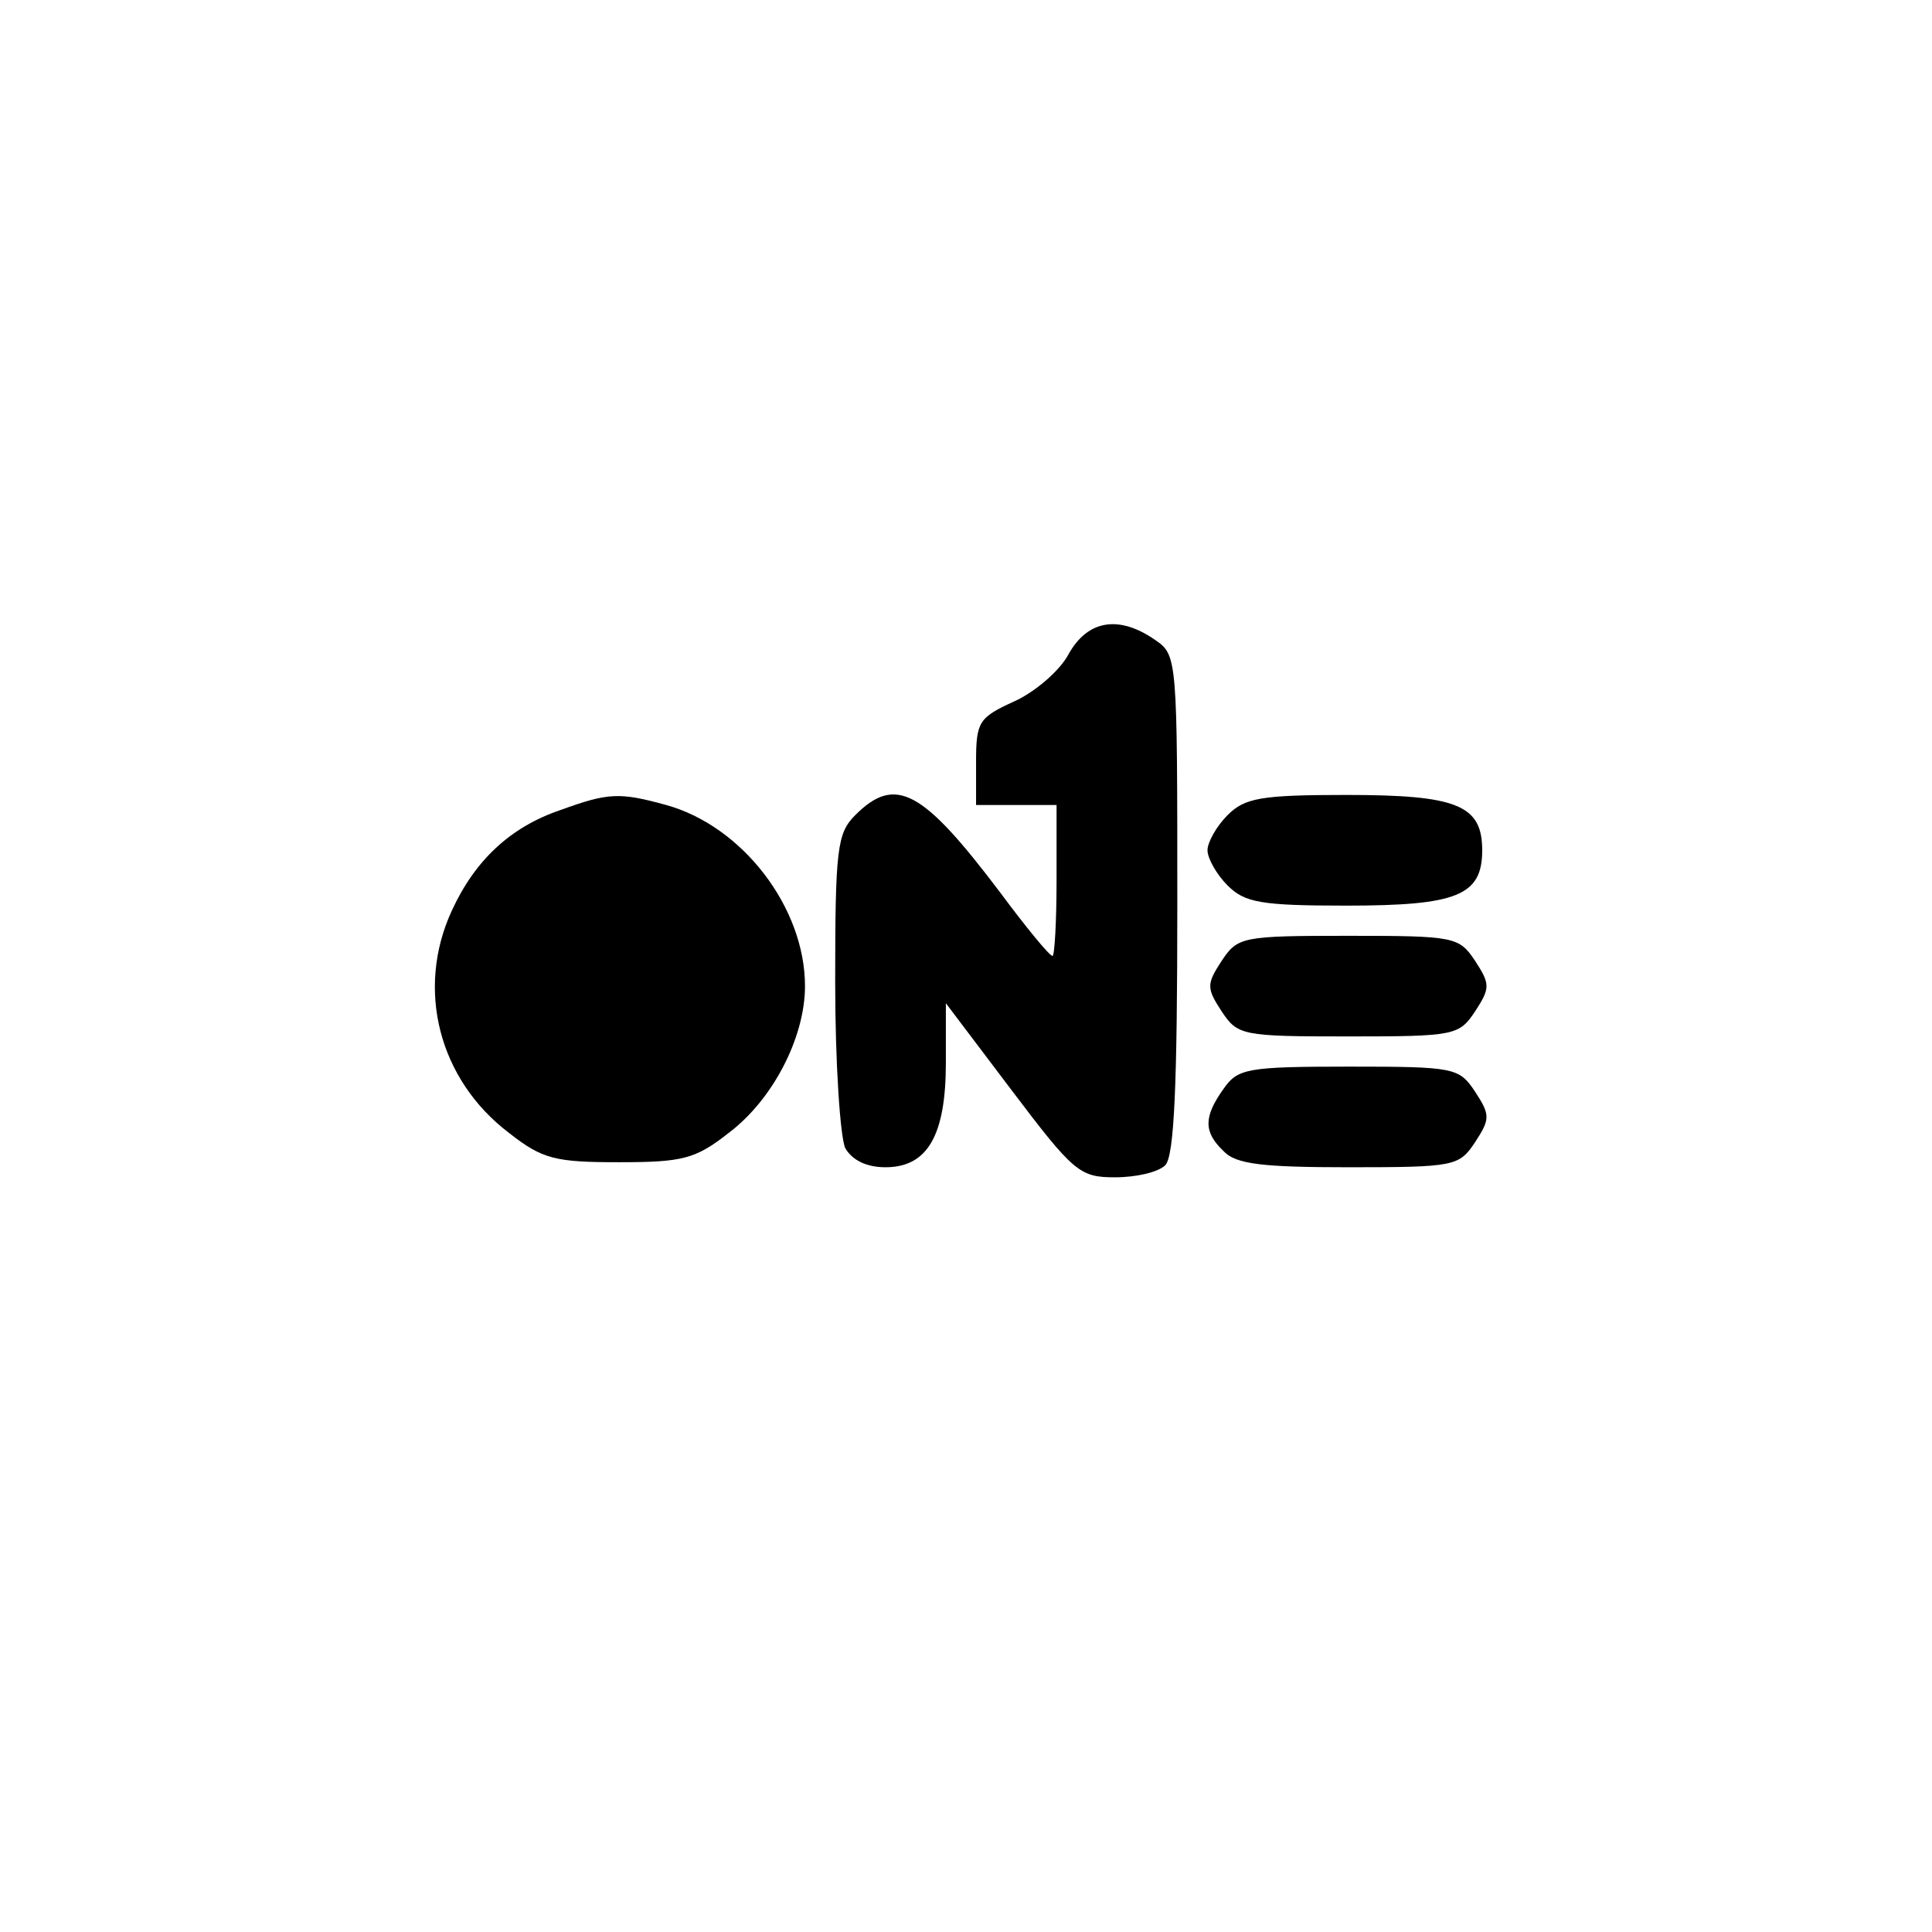 <?xml version="1.0" standalone="no"?>
<!DOCTYPE svg PUBLIC "-//W3C//DTD SVG 20010904//EN"
 "http://www.w3.org/TR/2001/REC-SVG-20010904/DTD/svg10.dtd">
<svg version="1.0" xmlns="http://www.w3.org/2000/svg"
 width="192pt" height="192pt" viewBox="0 0 192 192"
 preserveAspectRatio="xMidYMid meet">
<g transform="translate(0,192) scale(0.1,-0.1)"
fill="#000000" stroke="none">
811 c445 -92 729 -532 635 -987 -62 -301 -295 -546 -601 -630 -91 -26 -329
-26 -420 0 -291 80 -516 305 -596 596 -26 91 -26 329 0 420 120 433 542 692
982 601z"/>
<path d="M1062 1270 c-9 -17 -34 -38 -54 -47 -35 -16 -38 -20 -38 -60 l0 -43
40 0 40 0 0 -75 c0 -41 -2 -75 -4 -75 -3 0 -26 28 -52 63 -77 102 -104 117
-144 77 -18 -18 -20 -33 -20 -166 0 -81 5 -154 10 -165 7 -12 21 -19 40 -19
42 0 60 32 60 104 l0 59 65 -86 c62 -82 68 -87 103 -87 21 0 43 5 50 12 9 9
12 80 12 259 0 245 0 248 -22 263 -36 25 -67 20 -86 -14z"/>
<path d="M557 1115 c-50 -17 -85 -50 -108 -100 -36 -78 -13 -168 57 -221 33
-26 46 -29 109 -29 63 0 76 3 109 29 44 33 76 95 76 146 0 78 -62 159 -138
180 -47 13 -58 12 -105 -5z"/>
<path d="M1220 1110 c-11 -11 -20 -27 -20 -35 0 -8 9 -24 20 -35 17 -17 33
-20 118 -20 110 0 135 10 135 55 0 45 -25 55 -135 55 -85 0 -101 -3 -118 -20z"/>
<path d="M1214 965 c-15 -23 -15 -27 0 -50 16 -24 20 -25 126 -25 106 0 110 1
126 25 15 23 15 27 0 50 -16 24 -20 25 -126 25 -106 0 -110 -1 -126 -25z"/>
<path d="M1216 838 c-20 -28 -20 -43 0 -62 12 -13 39 -16 124 -16 106 0 110 1
126 25 15 23 15 27 0 50 -16 24 -20 25 -126 25 -101 0 -110 -2 -124 -22z"/>
</g>
</svg>
